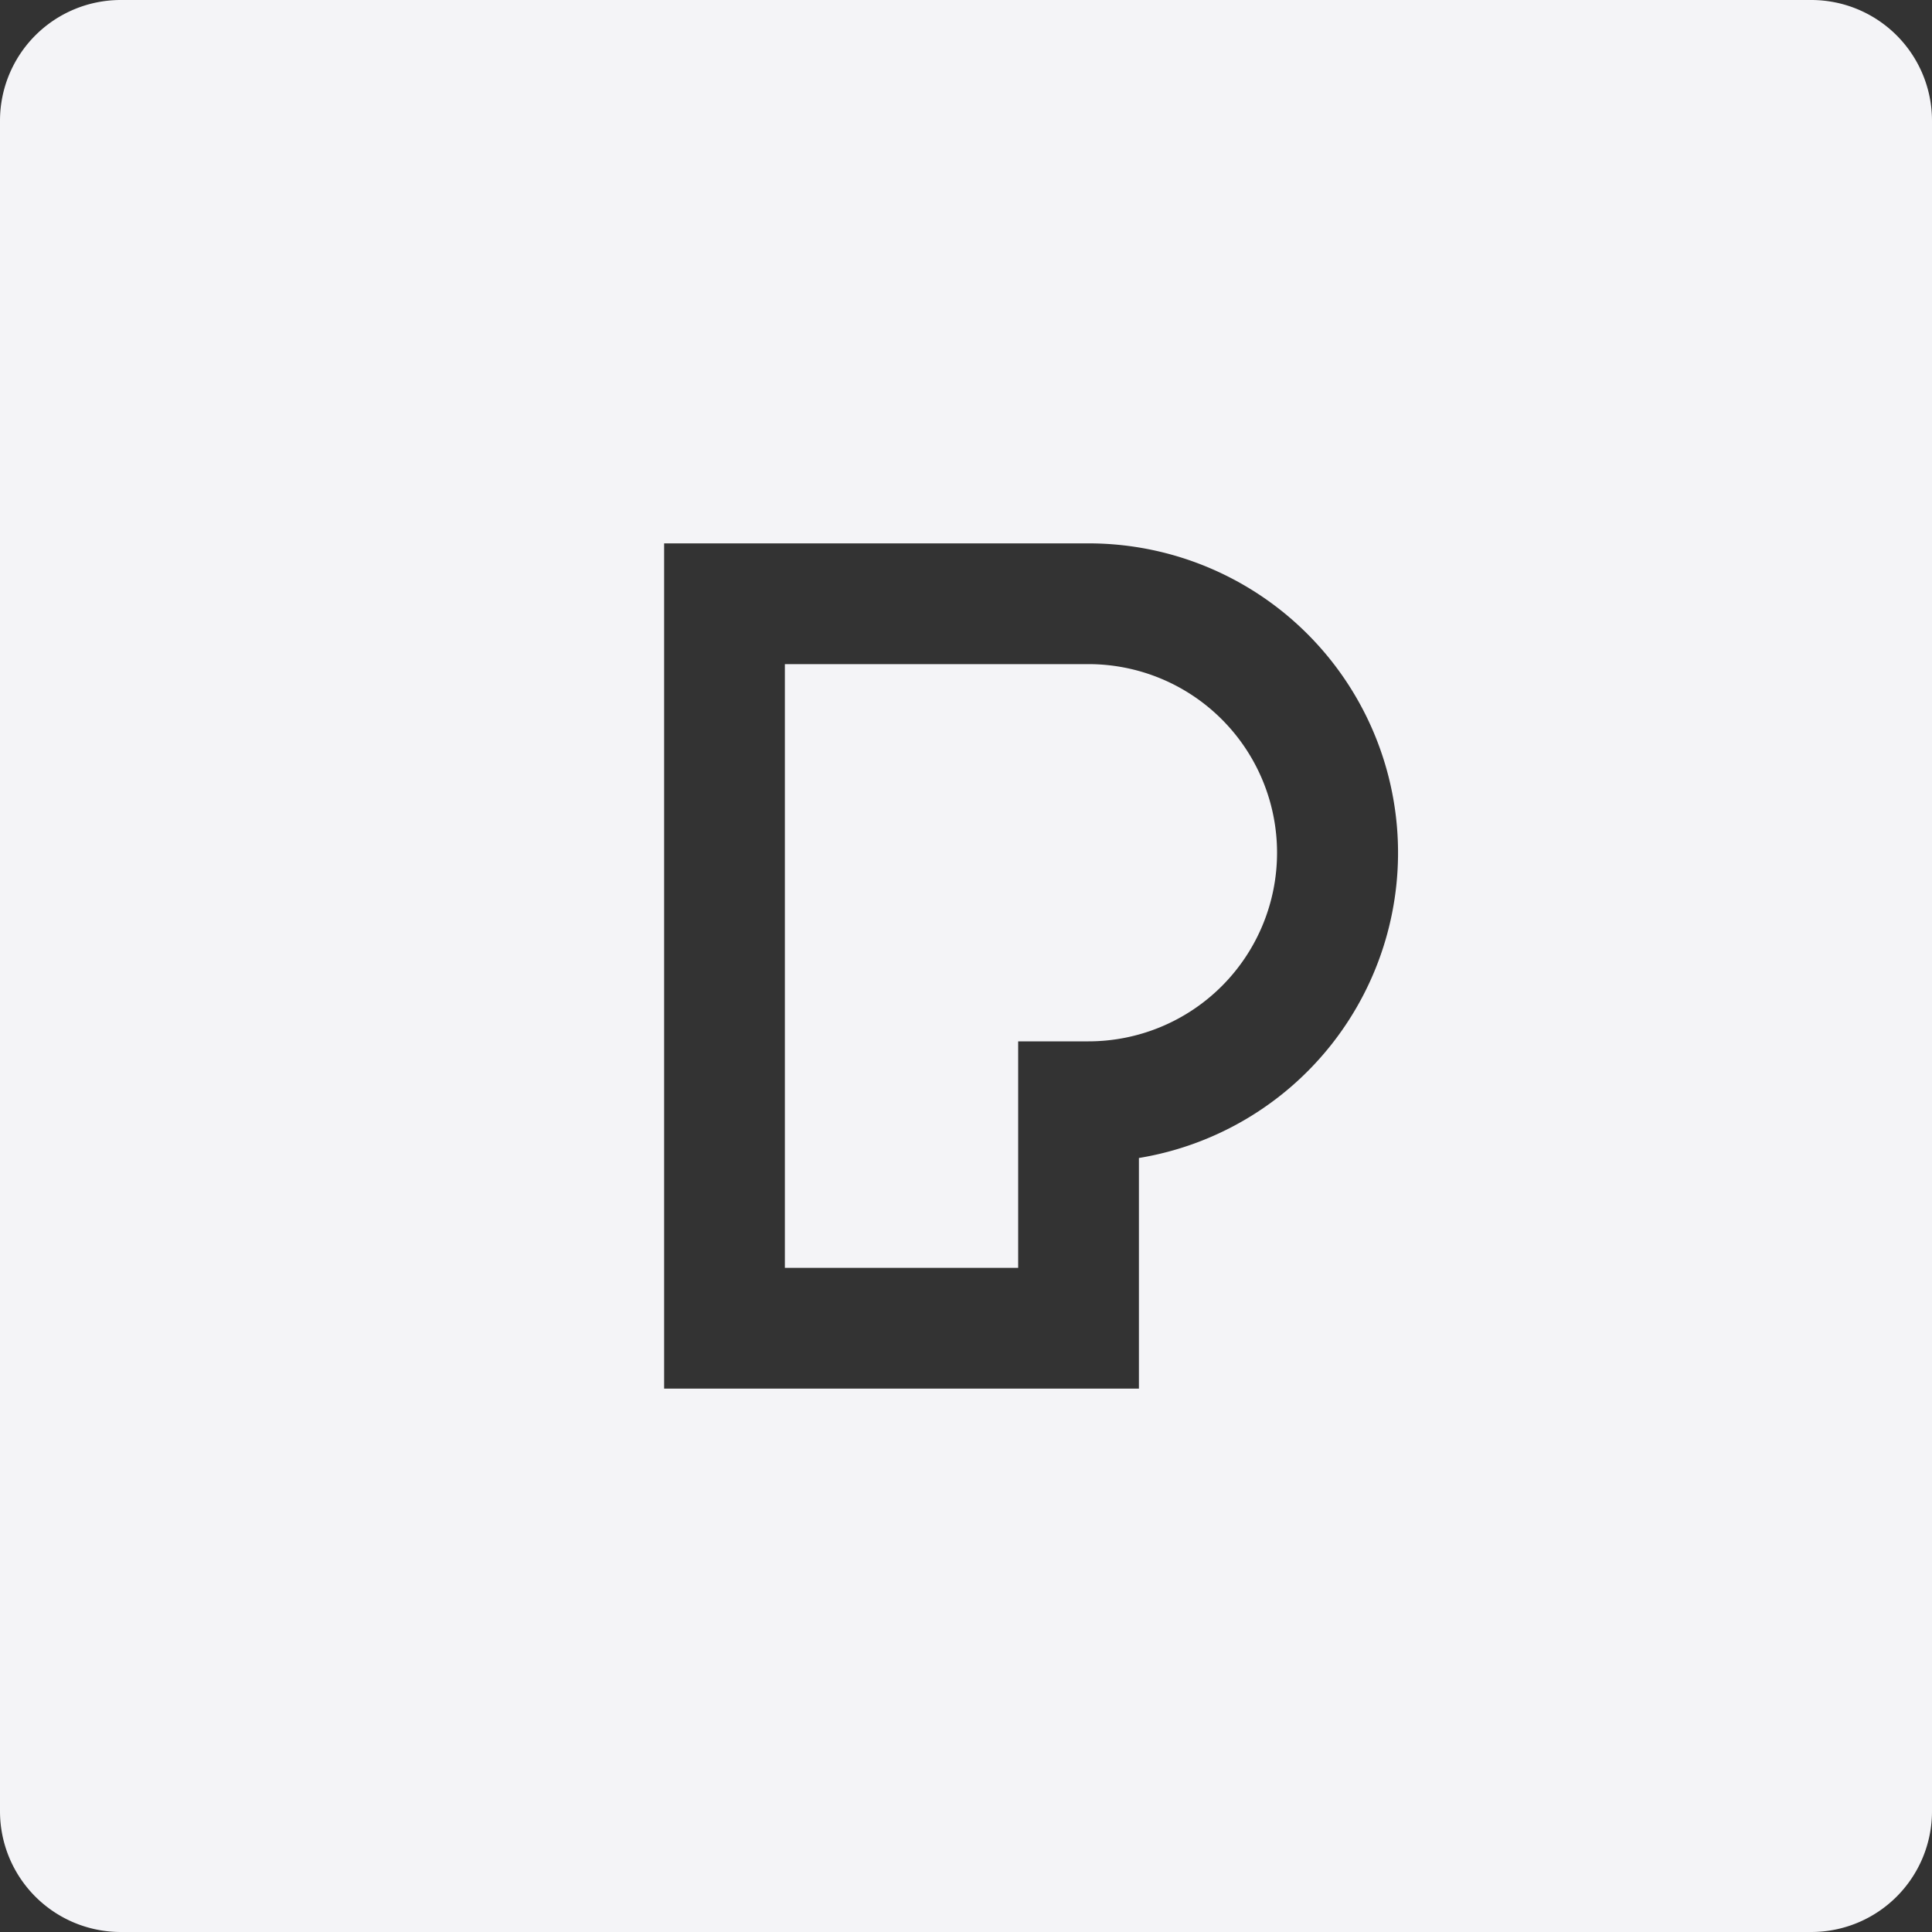 <svg fill="#f4f4f7" viewBox="0 0 24 24" xmlns="http://www.w3.org/2000/svg">
    <rect x="0" y="0" width="24" height="24" fill="#333333" stroke="none"/>
    <path d="M1.5 0A1.5 1.5 0 0 0 0 1.5v21A1.5 1.5 0 0 0 1.5 24h21a1.5 1.5 0 0 0 1.5-1.5v-21A1.5 1.5 0 0 0 22.5 0h-21zm6.75 6.75h5.271a3.843 3.843 0 0 1 .627 7.635v2.865H8.25V6.75zm1.5 1.5v7.5h2.898v-2.814h.873a2.343 2.343 0 1 0 0-4.686H9.75Z"/>
</svg>
